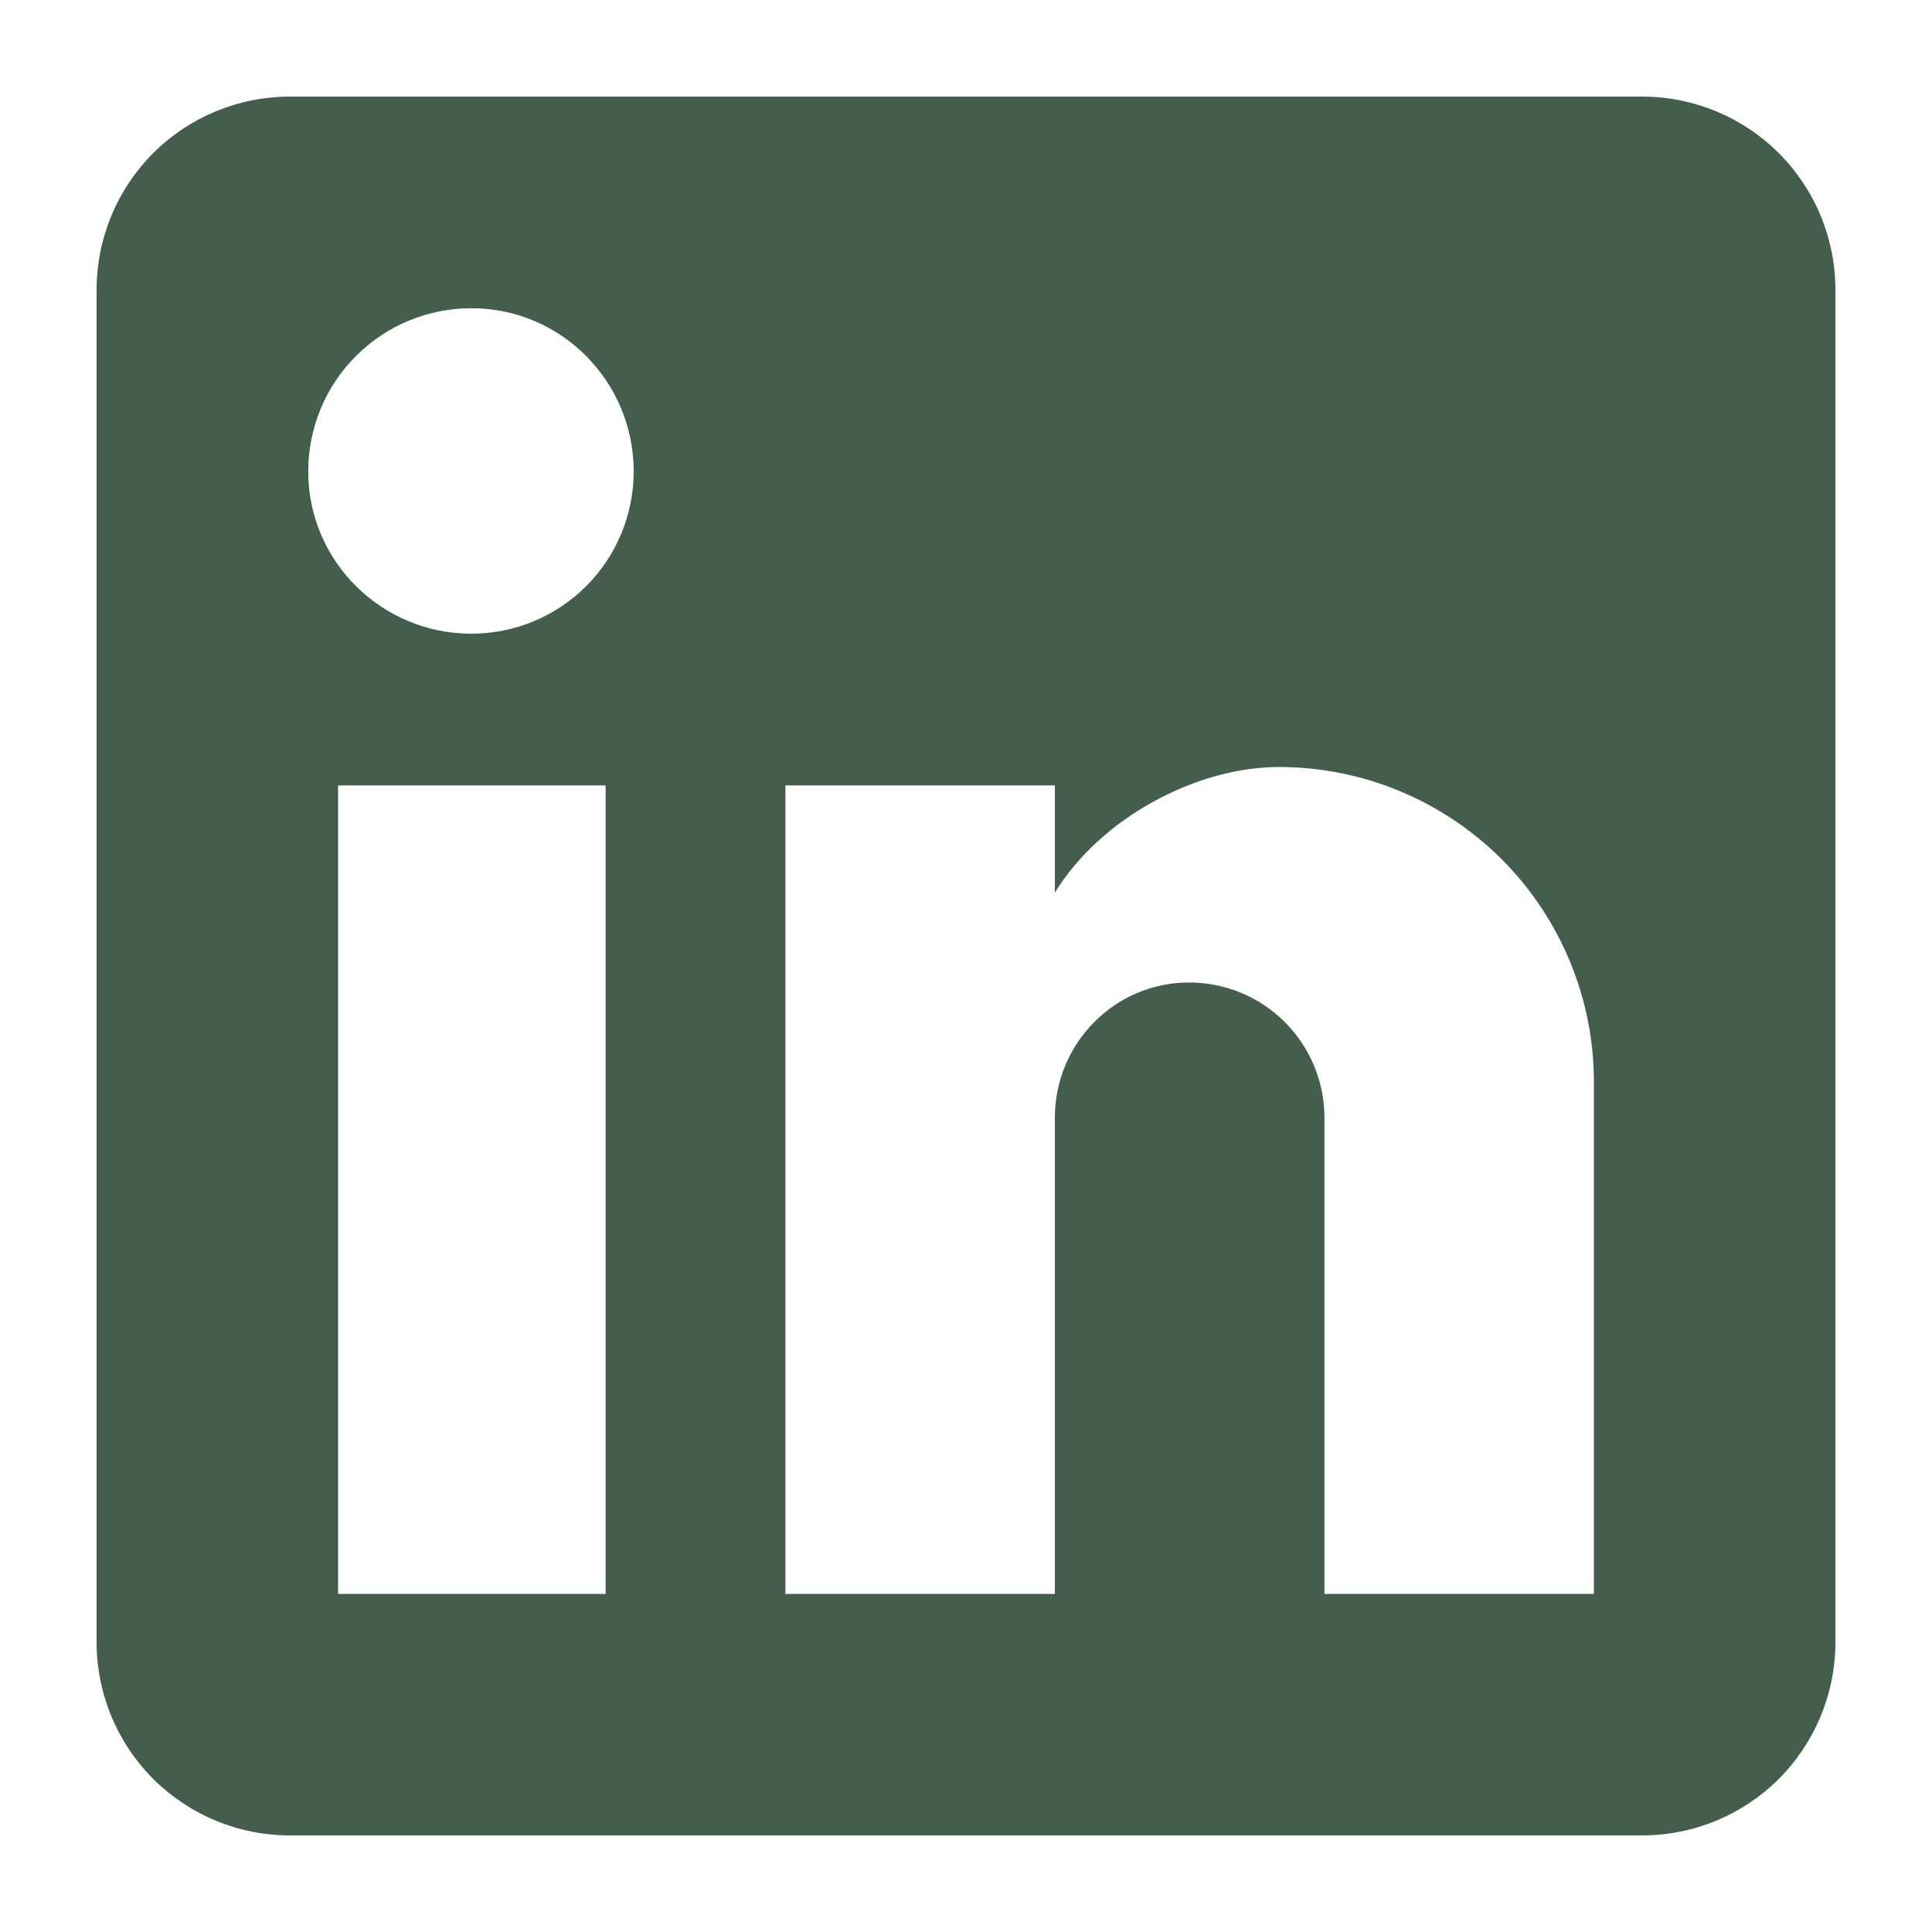<svg width="15" height="15" viewBox="0 0 15 15" fill="none" xmlns="http://www.w3.org/2000/svg">
<path d="M12.75 0.75C13.148 0.75 13.529 0.908 13.811 1.189C14.092 1.471 14.25 1.852 14.25 2.25V12.75C14.25 13.148 14.092 13.529 13.811 13.811C13.529 14.092 13.148 14.25 12.75 14.25H2.25C1.852 14.25 1.471 14.092 1.189 13.811C0.908 13.529 0.75 13.148 0.75 12.75V2.25C0.75 1.852 0.908 1.471 1.189 1.189C1.471 0.908 1.852 0.75 2.25 0.75H12.75ZM12.375 12.375V8.4C12.375 7.752 12.117 7.13 11.659 6.671C11.2 6.213 10.579 5.955 9.93 5.955C9.293 5.955 8.55 6.345 8.19 6.93V6.098H6.098V12.375H8.19V8.678C8.19 8.1 8.655 7.628 9.232 7.628C9.511 7.628 9.778 7.738 9.975 7.935C10.172 8.132 10.283 8.399 10.283 8.678V12.375H12.375ZM3.66 4.92C3.994 4.92 4.315 4.787 4.551 4.551C4.787 4.315 4.92 3.994 4.92 3.66C4.92 2.962 4.357 2.393 3.66 2.393C3.324 2.393 3.001 2.526 2.764 2.764C2.526 3.001 2.393 3.324 2.393 3.66C2.393 4.357 2.962 4.92 3.66 4.92ZM4.702 12.375V6.098H2.625V12.375H4.702Z" fill="#435E4D"/>
</svg>
